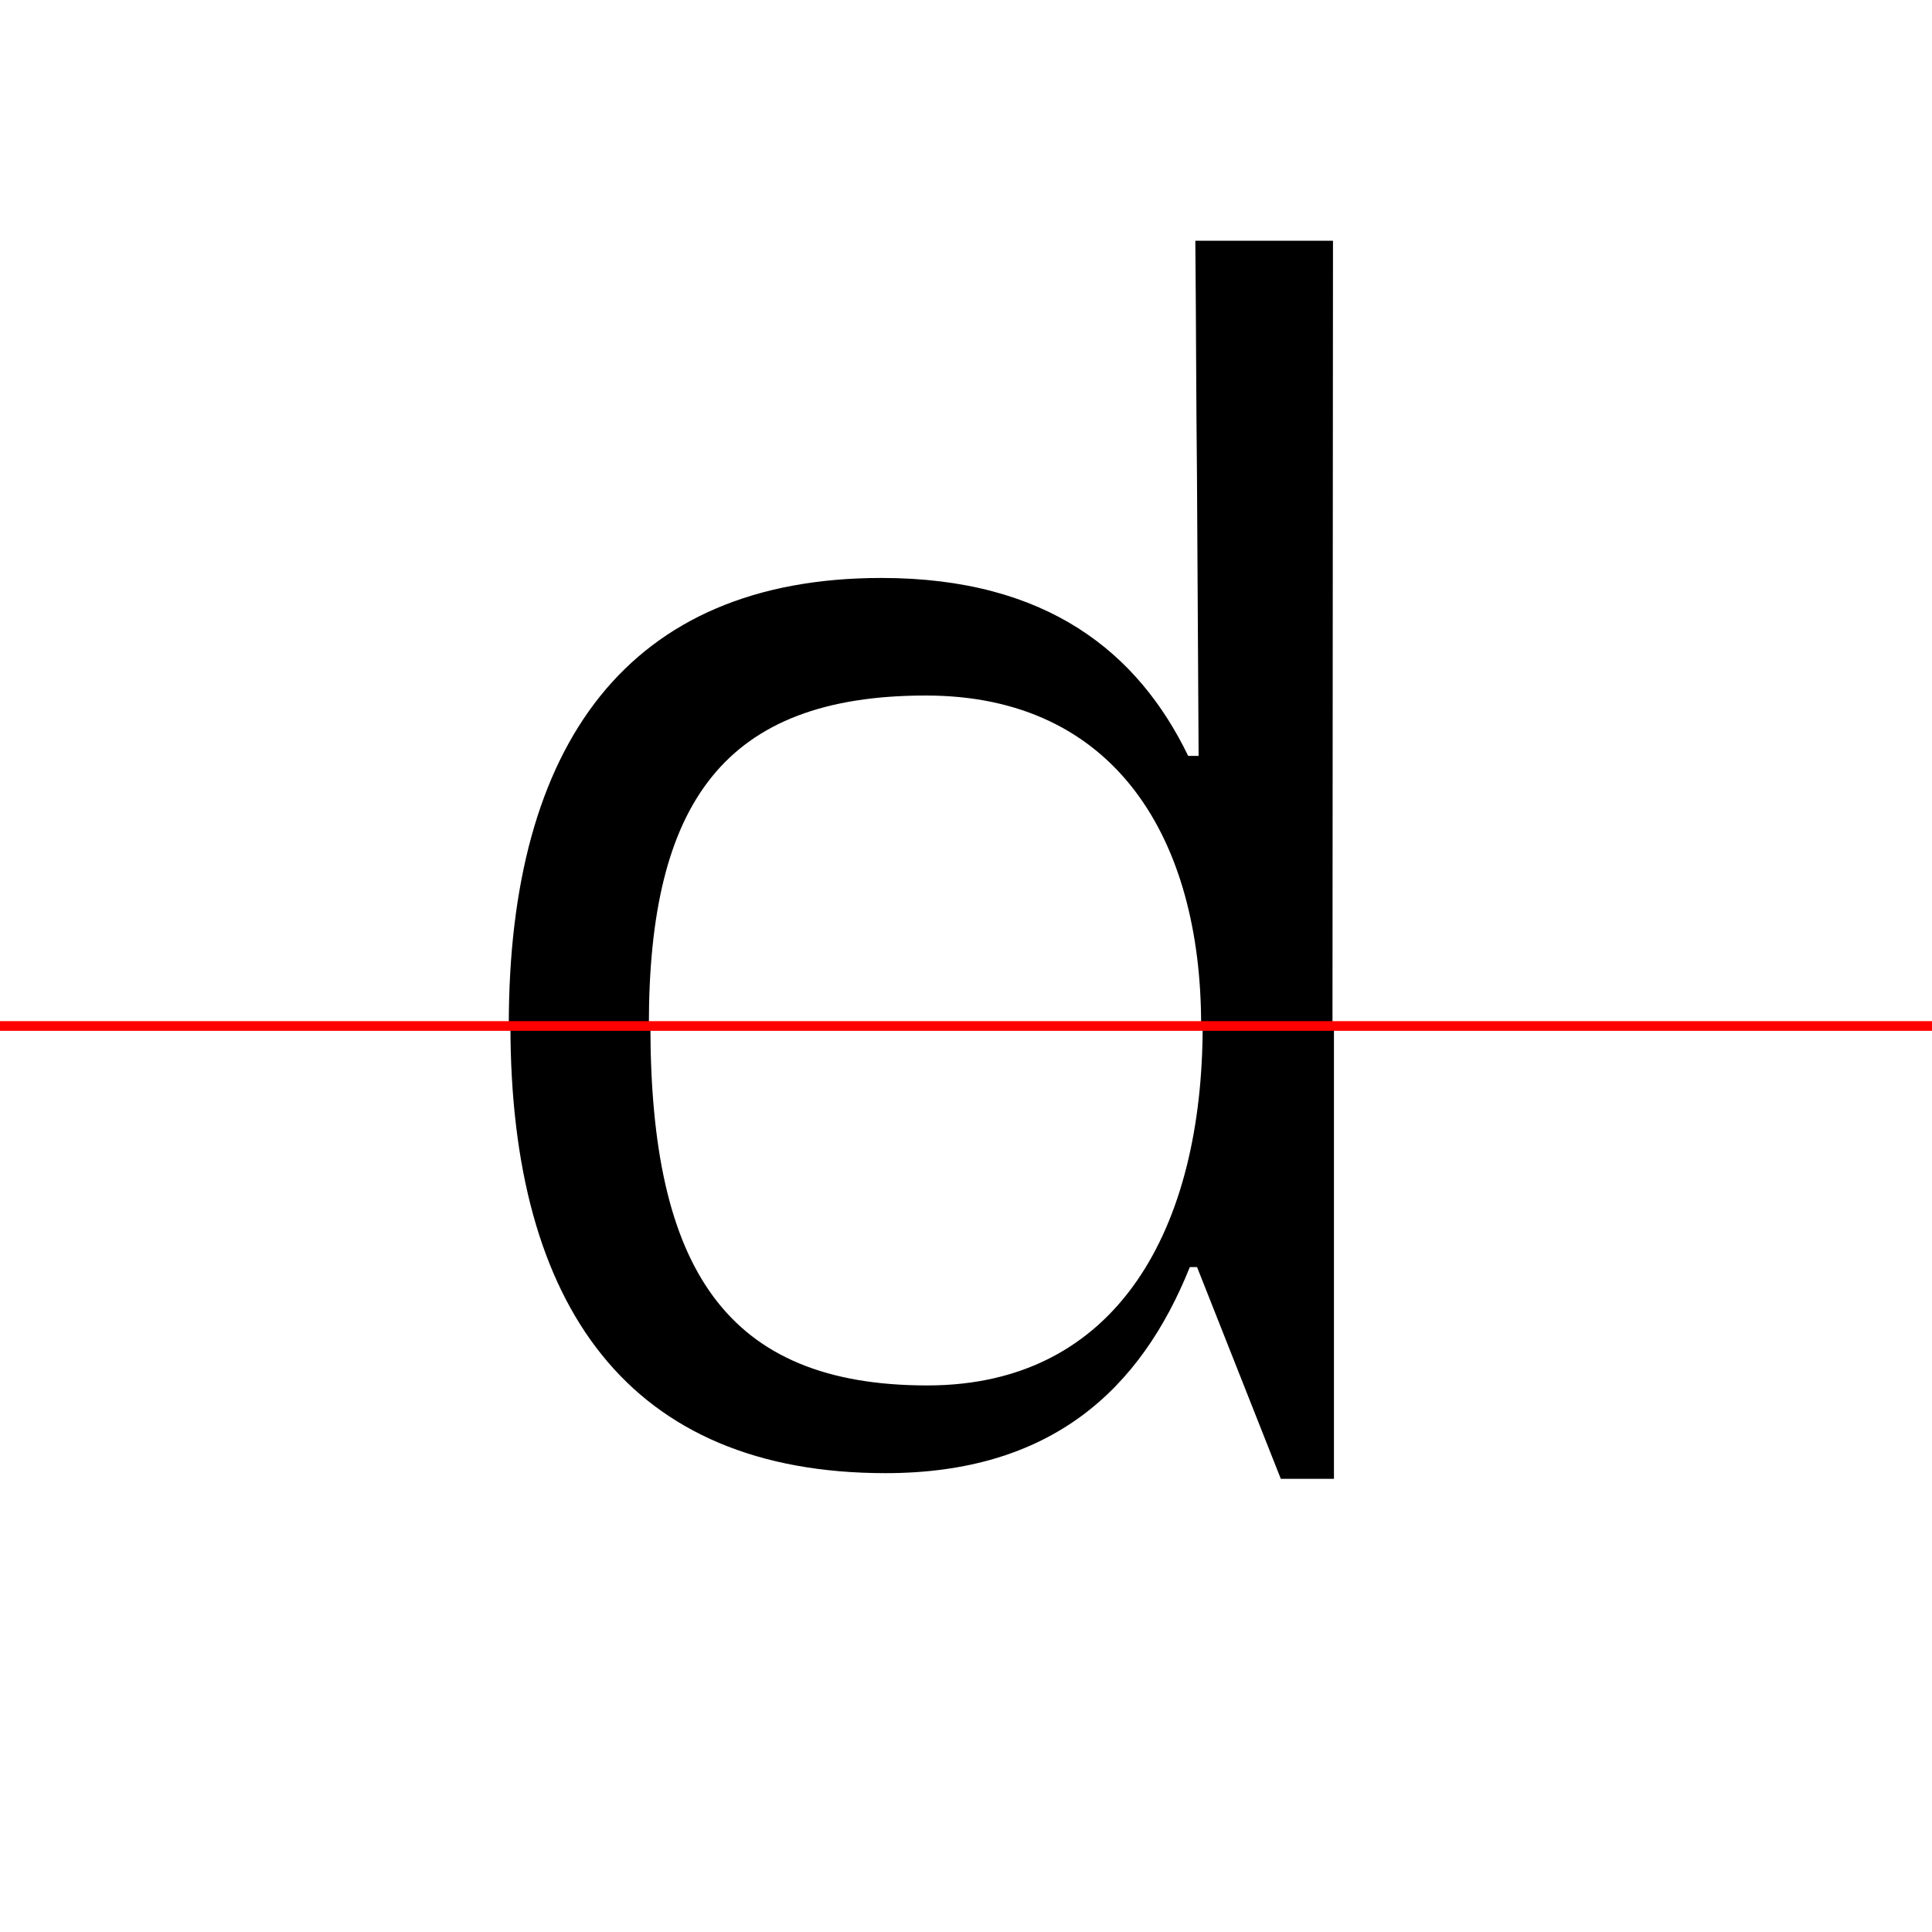 <?xml version="1.0" encoding="UTF-8"?>
<svg width="200" height="200" viewBox="0 0 200 200" version="1.1" xmlns="http://www.w3.org/2000/svg" xmlns:xlink="http://www.w3.org/1999/xlink">
 <rect x="0" y="0" width="200" height="200" fill="#333333" stroke="none"/>
 <path d="M0,0 l200,0 l0,200 l-200,0 Z M0,0" fill="rgb(255,255,255)" transform="matrix(1,0,0,-1,0,200)"/>
 <clipPath id="clip103">
  <path clip-rule="evenodd" d="M0,43.79 l200,0 l0,200 l-200,0 Z M0,43.79" transform="matrix(1,0,0,-1,0,150)"/>
 </clipPath>
 <g clip-path="url(#clip103)">
  <path d="M91.5,-2.42 c17.17,0,26.5,7.17,31.58,17.58 l0.75,0 l2.25,-15.08 l11.83,0 l0.08,125.0 l-14.25,0 c0.08,-8.08,0.08,-16.17,0.17,-24.25 l0.17,-29.08 l-1.08,0 c-5.17,10.67,-14.58,18.42,-31.75,18.42 c-26.25,0,-38.58,-17.25,-38.58,-46.25 c0,-29.17,12.33,-46.33,38.83,-46.33 Z M67.17,43.92 c0,23.0,7.83,34.08,28.67,34.08 c19.75,0,28.5,-15.0,28.5,-34.08 c0,-19.17,-8.75,-34.17,-28.5,-34.17 c-20.83,0,-28.67,11.08,-28.67,34.17 Z M67.17,43.92" fill="rgb(0,0,0)" transform="matrix(1,0,0,-1,0,150)"/>
 </g>
 <clipPath id="clip104">
  <path clip-rule="evenodd" d="M0,-50 l200,0 l0,93.79 l-200,0 Z M0,-50" transform="matrix(1,0,0,-1,0,150)"/>
 </clipPath>
 <g clip-path="url(#clip104)">
  <path d="M91.67,-2.5 c17.17,0,26.42,8.67,31.5,21.33 l0.75,0 l8.67,-21.92 l5.5,0 l0,128.92 l-25.42,-0.83 l0,-3.08 c7.42,-2.0,11.25,-8.5,11.33,-21.17 l0.17,-32.75 l-1.0,0 c-5.17,13.08,-14.58,22.08,-31.75,22.08 c-26.25,0,-38.58,-17.25,-38.58,-46.25 c0,-29.17,12.33,-46.33,38.83,-46.33 Z M67.33,43.83 c0,25.17,7.83,37.25,28.67,37.25 c19.75,0,28.5,-16.42,28.5,-37.25 c0,-20.92,-8.75,-37.25,-28.5,-37.25 c-20.83,0,-28.67,12.08,-28.67,37.25 Z M67.33,43.83" fill="rgb(0,0,0)" transform="matrix(1,0,0,-1,0,150)"/>
 </g>
 <path d="M0,43.79 l200,0" fill="none" stroke="rgb(255,0,0)" stroke-width="1" transform="matrix(1,0,0,-1,0,150)"/>
</svg>